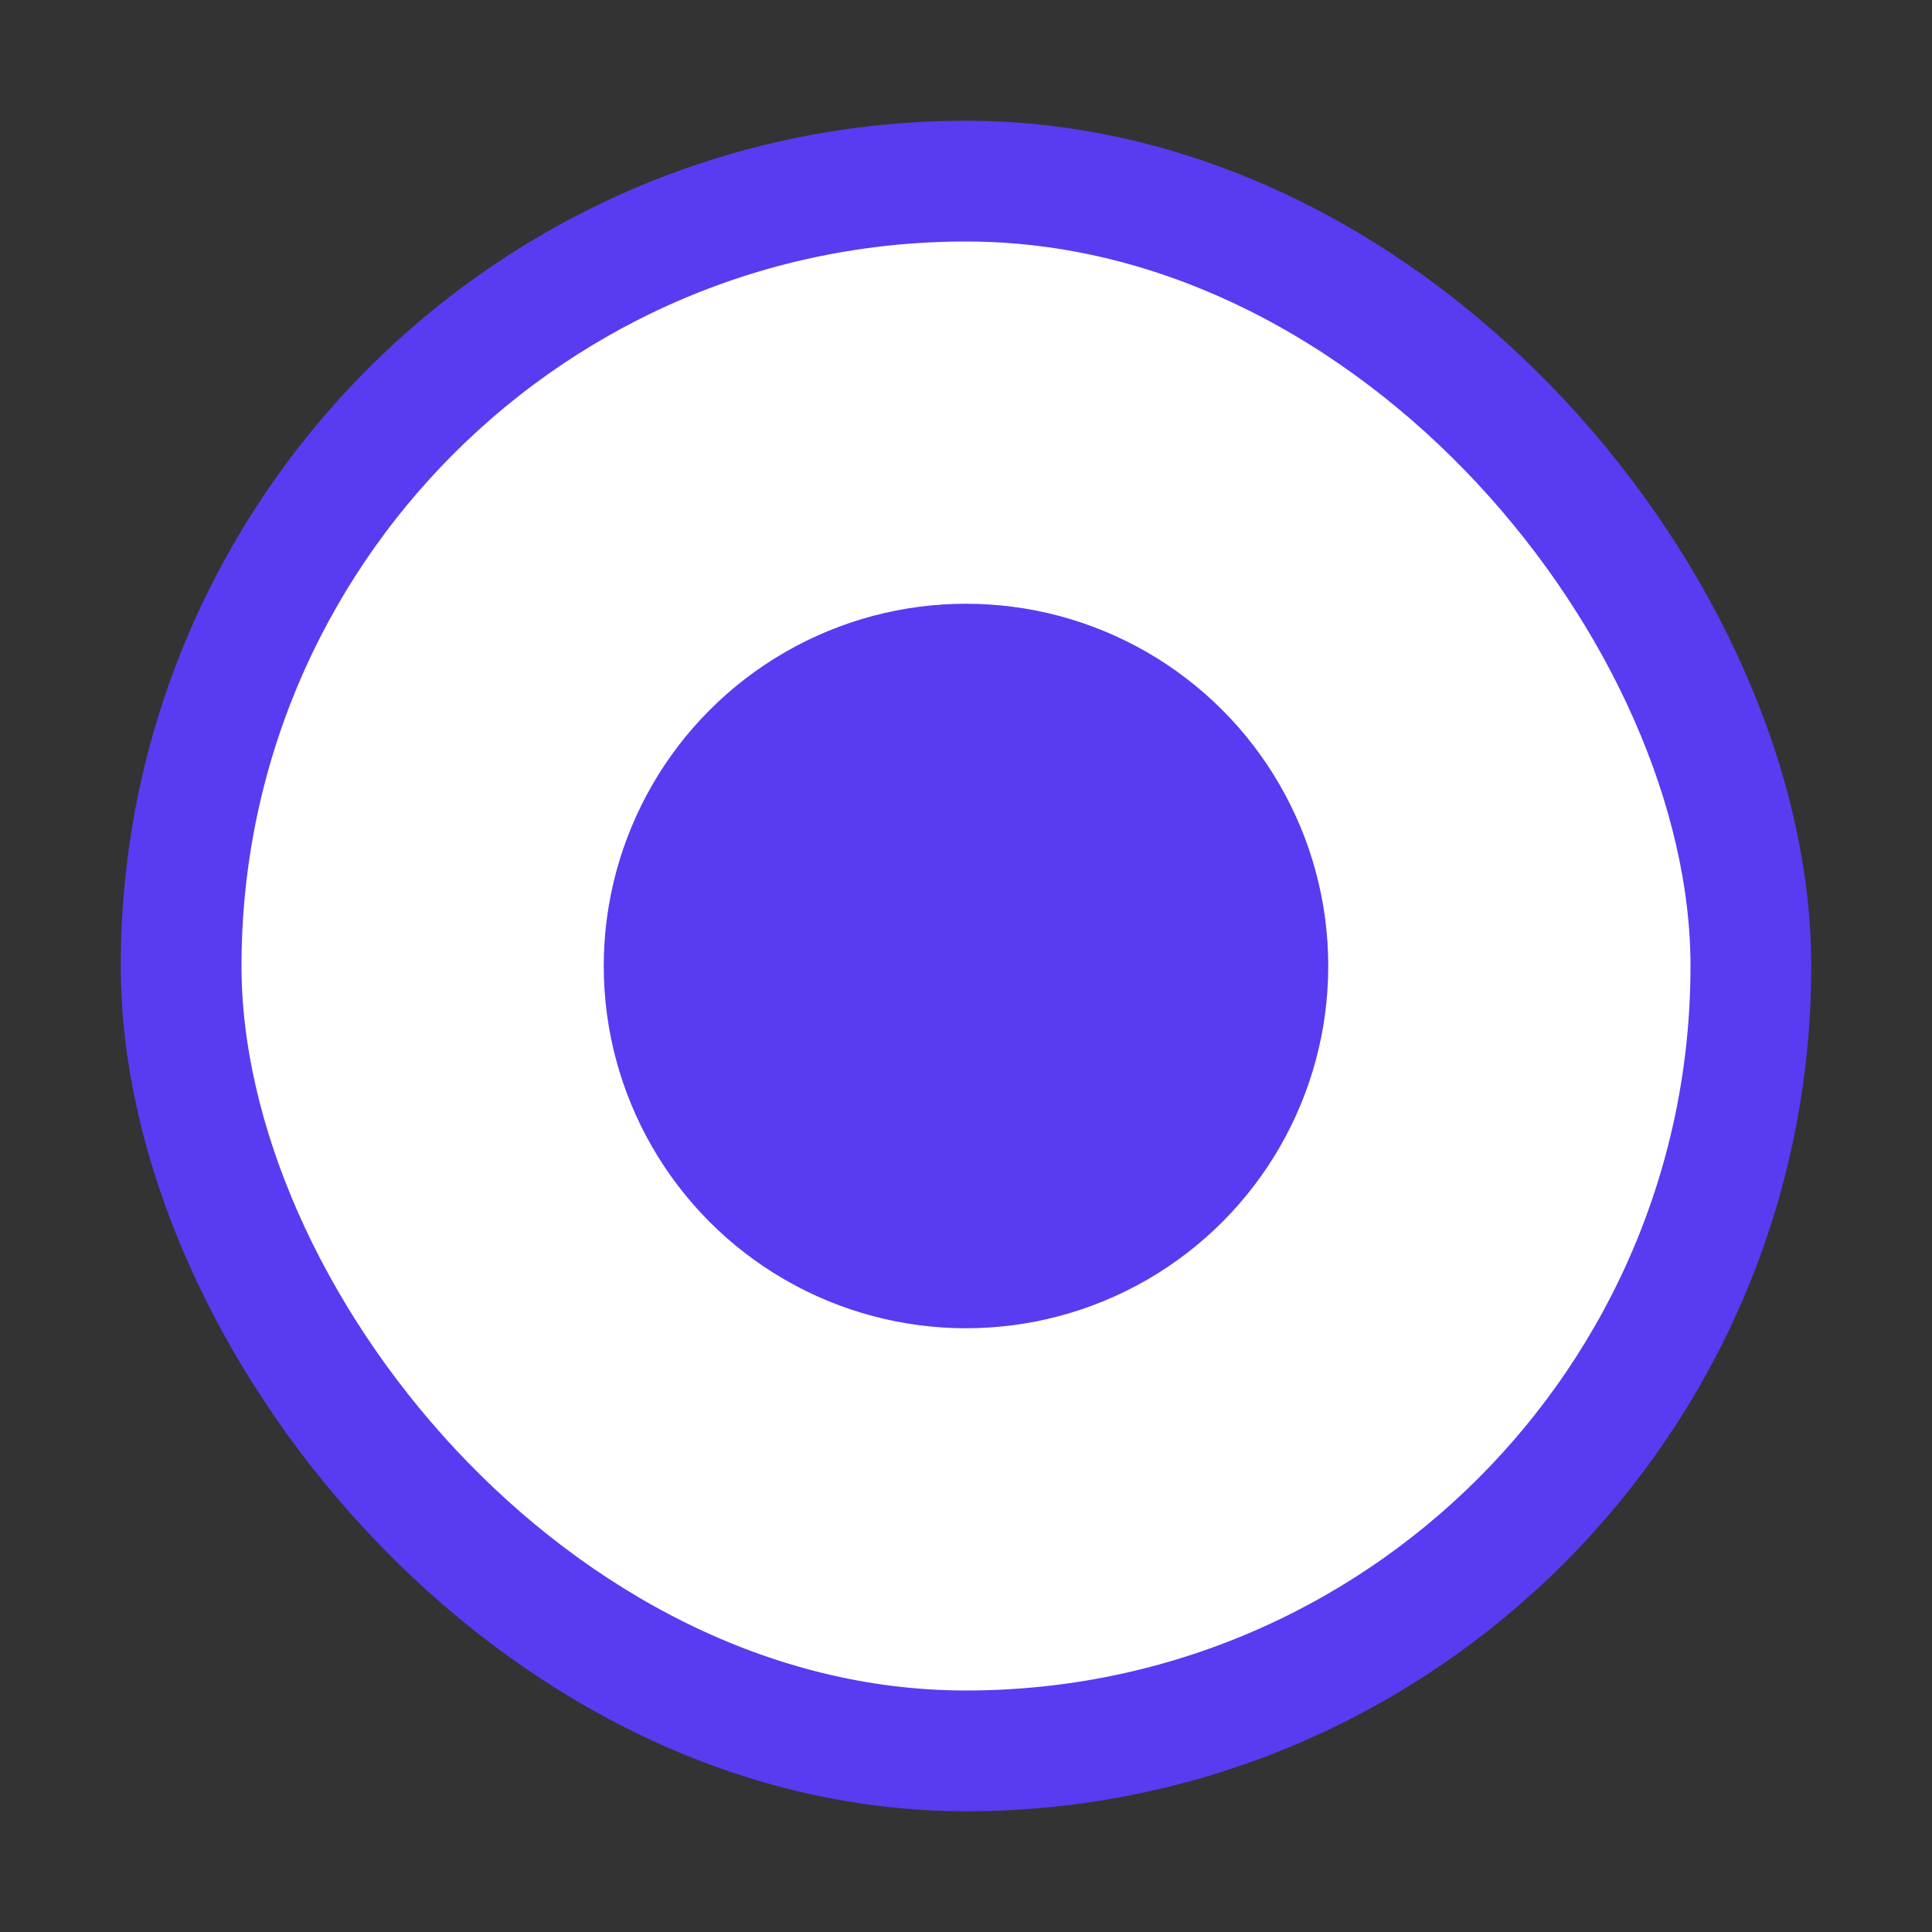 <svg width="20" height="20" viewBox="0 0 20 20" fill="none" xmlns="http://www.w3.org/2000/svg">
<rect x="0" y="0" width="20" height="20" fill="#333333" stroke="none"/>
<rect x="1.875" y="1.875" width="16.25" height="16.25" rx="8.125" fill="white"/>
<rect x="1.875" y="1.875" width="16.25" height="16.25" rx="8.125" stroke="#593BF2" stroke-width="1.25"/>
<circle cx="10" cy="10" r="3.75" fill="#593BF2"/>
</svg>
